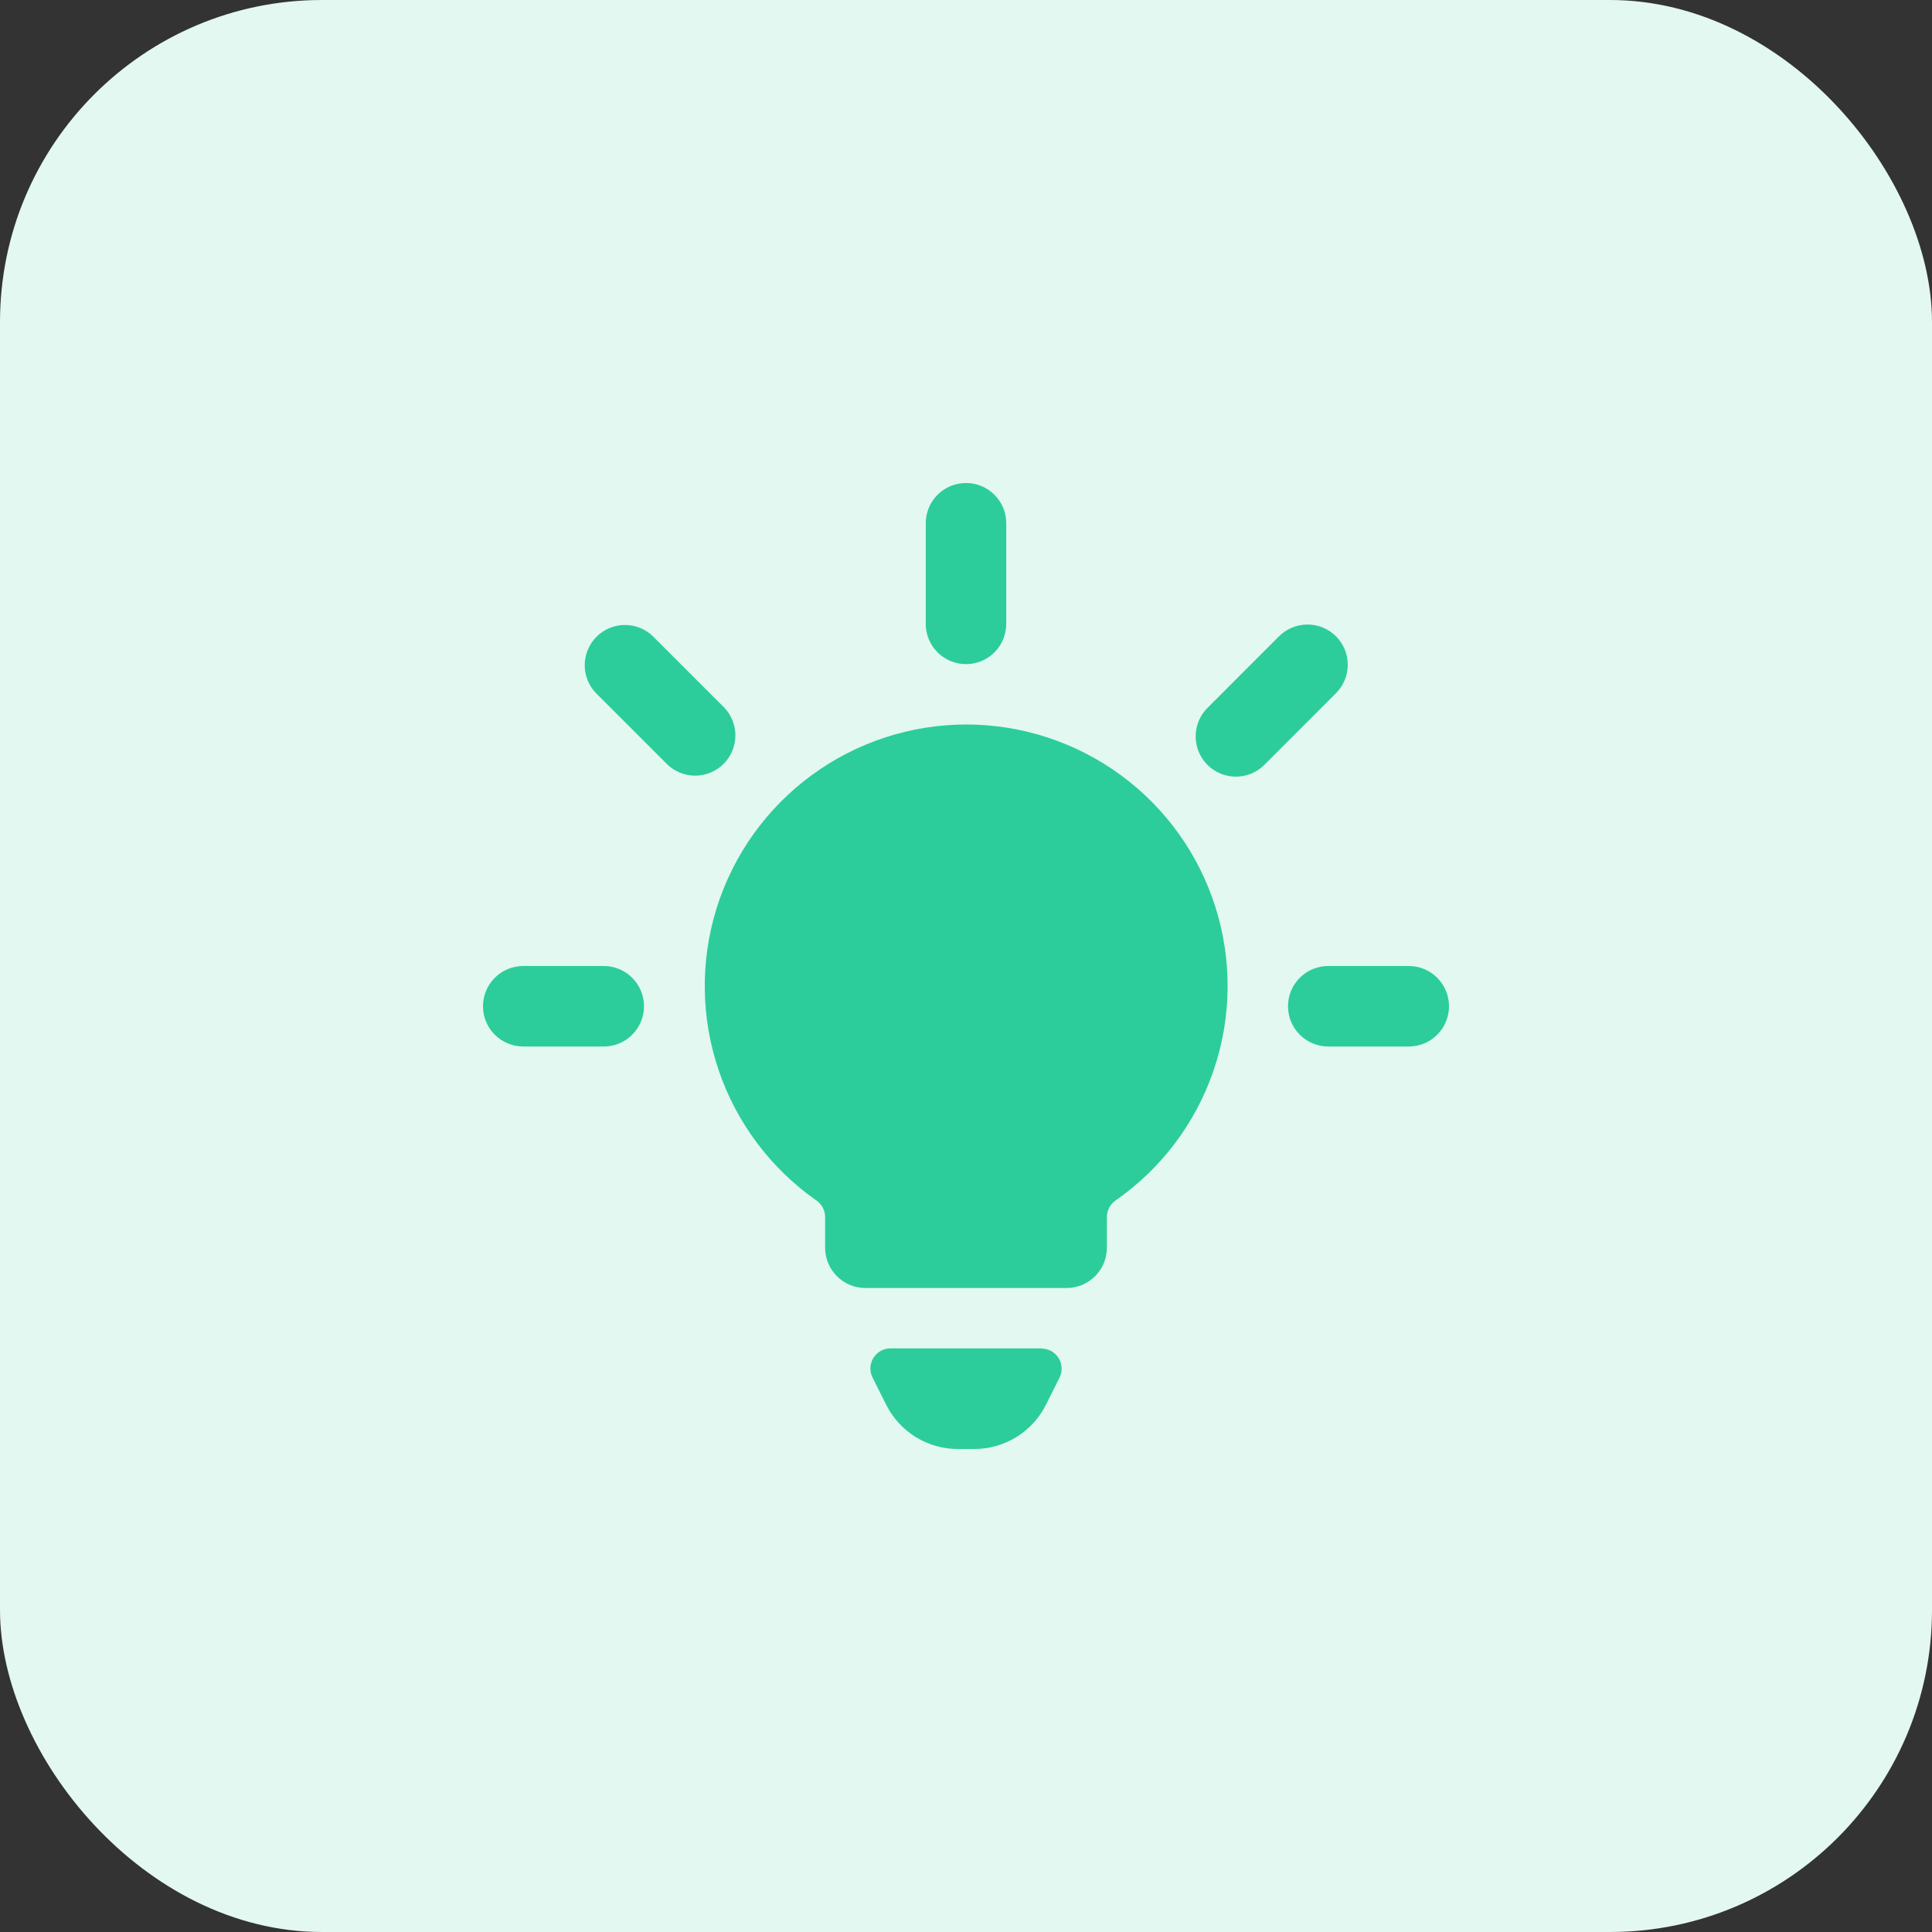 <svg width="48" height="48" viewBox="0 0 48 48" fill="none" xmlns="http://www.w3.org/2000/svg">
  <rect x="0" y="0" width="48" height="48" fill="#333333" stroke="none"/>
  <rect width="48" height="48" rx="8" fill="#E2F8F1" />
  <g clip-path="url(#clip0_2815_43770)">
    <path d="M25.875 33.5H22.125C22.04 33.5 21.956 33.522 21.881 33.563C21.807 33.605 21.744 33.665 21.7 33.737C21.655 33.81 21.629 33.893 21.625 33.978C21.622 34.063 21.64 34.148 21.678 34.224L22.014 34.895C22.179 35.227 22.434 35.507 22.749 35.702C23.065 35.898 23.429 36.001 23.8 36H24.2C24.571 36.001 24.934 35.899 25.25 35.705C25.566 35.51 25.821 35.232 25.987 34.9L26.323 34.229C26.361 34.153 26.379 34.068 26.375 33.983C26.372 33.897 26.346 33.815 26.301 33.742C26.256 33.669 26.194 33.609 26.119 33.568C26.044 33.526 25.96 33.505 25.875 33.505V33.5Z" fill="#2CCD9A" />
    <path d="M24 16.5C24.265 16.5 24.52 16.395 24.707 16.207C24.895 16.02 25 15.765 25 15.5V13C25 12.735 24.895 12.48 24.707 12.293C24.52 12.105 24.265 12 24 12C23.735 12 23.48 12.105 23.293 12.293C23.105 12.48 23 12.735 23 13V15.5C23 15.765 23.105 16.02 23.293 16.207C23.48 16.395 23.735 16.5 24 16.5Z" fill="#2CCD9A" />
    <path d="M33.192 15.808C33.004 15.621 32.75 15.516 32.485 15.516C32.22 15.516 31.965 15.621 31.778 15.808L30.011 17.576C29.915 17.669 29.839 17.779 29.787 17.901C29.734 18.023 29.707 18.154 29.706 18.287C29.704 18.42 29.73 18.552 29.78 18.674C29.83 18.797 29.905 18.909 29.998 19.003C30.092 19.097 30.204 19.171 30.327 19.221C30.45 19.271 30.581 19.297 30.714 19.296C30.847 19.294 30.978 19.267 31.1 19.215C31.222 19.162 31.333 19.086 31.425 18.99L33.192 17.222C33.379 17.035 33.485 16.781 33.485 16.515C33.485 16.25 33.379 15.996 33.192 15.808Z" fill="#2CCD9A" />
    <path d="M35 24H33C32.735 24 32.48 24.105 32.293 24.293C32.105 24.48 32 24.735 32 25C32 25.265 32.105 25.52 32.293 25.707C32.48 25.895 32.735 26 33 26H35C35.265 26 35.52 25.895 35.707 25.707C35.895 25.52 36 25.265 36 25C36 24.735 35.895 24.48 35.707 24.293C35.52 24.105 35.265 24 35 24Z" fill="#2CCD9A" />
    <path d="M17.99 17.576L16.222 15.808C16.034 15.626 15.781 15.525 15.519 15.527C15.257 15.53 15.006 15.635 14.82 15.82C14.635 16.006 14.53 16.256 14.527 16.519C14.525 16.781 14.626 17.034 14.808 17.222L16.576 18.99C16.765 19.172 17.017 19.273 17.279 19.271C17.542 19.268 17.793 19.163 17.978 18.978C18.163 18.793 18.268 18.542 18.271 18.279C18.273 18.017 18.172 17.765 17.99 17.576Z" fill="#2CCD9A" />
    <path d="M15 24H13C12.735 24 12.48 24.105 12.293 24.293C12.105 24.48 12 24.735 12 25C12 25.265 12.105 25.52 12.293 25.707C12.48 25.895 12.735 26 13 26H15C15.265 26 15.52 25.895 15.707 25.707C15.895 25.52 16 25.265 16 25C16 24.735 15.895 24.48 15.707 24.293C15.52 24.105 15.265 24 15 24Z" fill="#2CCD9A" />
    <path d="M24 18C22.618 18.002 21.273 18.445 20.16 19.263C19.046 20.082 18.223 21.234 17.808 22.552C17.394 23.87 17.411 25.287 17.857 26.595C18.302 27.903 19.153 29.035 20.285 29.827C20.352 29.873 20.406 29.934 20.443 30.006C20.481 30.078 20.5 30.157 20.5 30.238V31C20.5 31.265 20.605 31.52 20.793 31.707C20.98 31.895 21.235 32 21.5 32H26.5C26.765 32 27.02 31.895 27.207 31.707C27.395 31.52 27.5 31.265 27.5 31V30.237C27.5 30.156 27.52 30.077 27.557 30.005C27.595 29.933 27.649 29.872 27.715 29.826C28.851 29.036 29.704 27.904 30.151 26.595C30.598 25.286 30.616 23.868 30.201 22.549C29.787 21.229 28.962 20.076 27.846 19.258C26.731 18.44 25.383 17.999 24 18Z" fill="#2CCD9A" />
  </g>
  <defs>
    <clipPath id="clip0_2815_43770">
      <rect width="24" height="24" fill="white" transform="translate(12 12)" />
    </clipPath>
  </defs>
</svg>